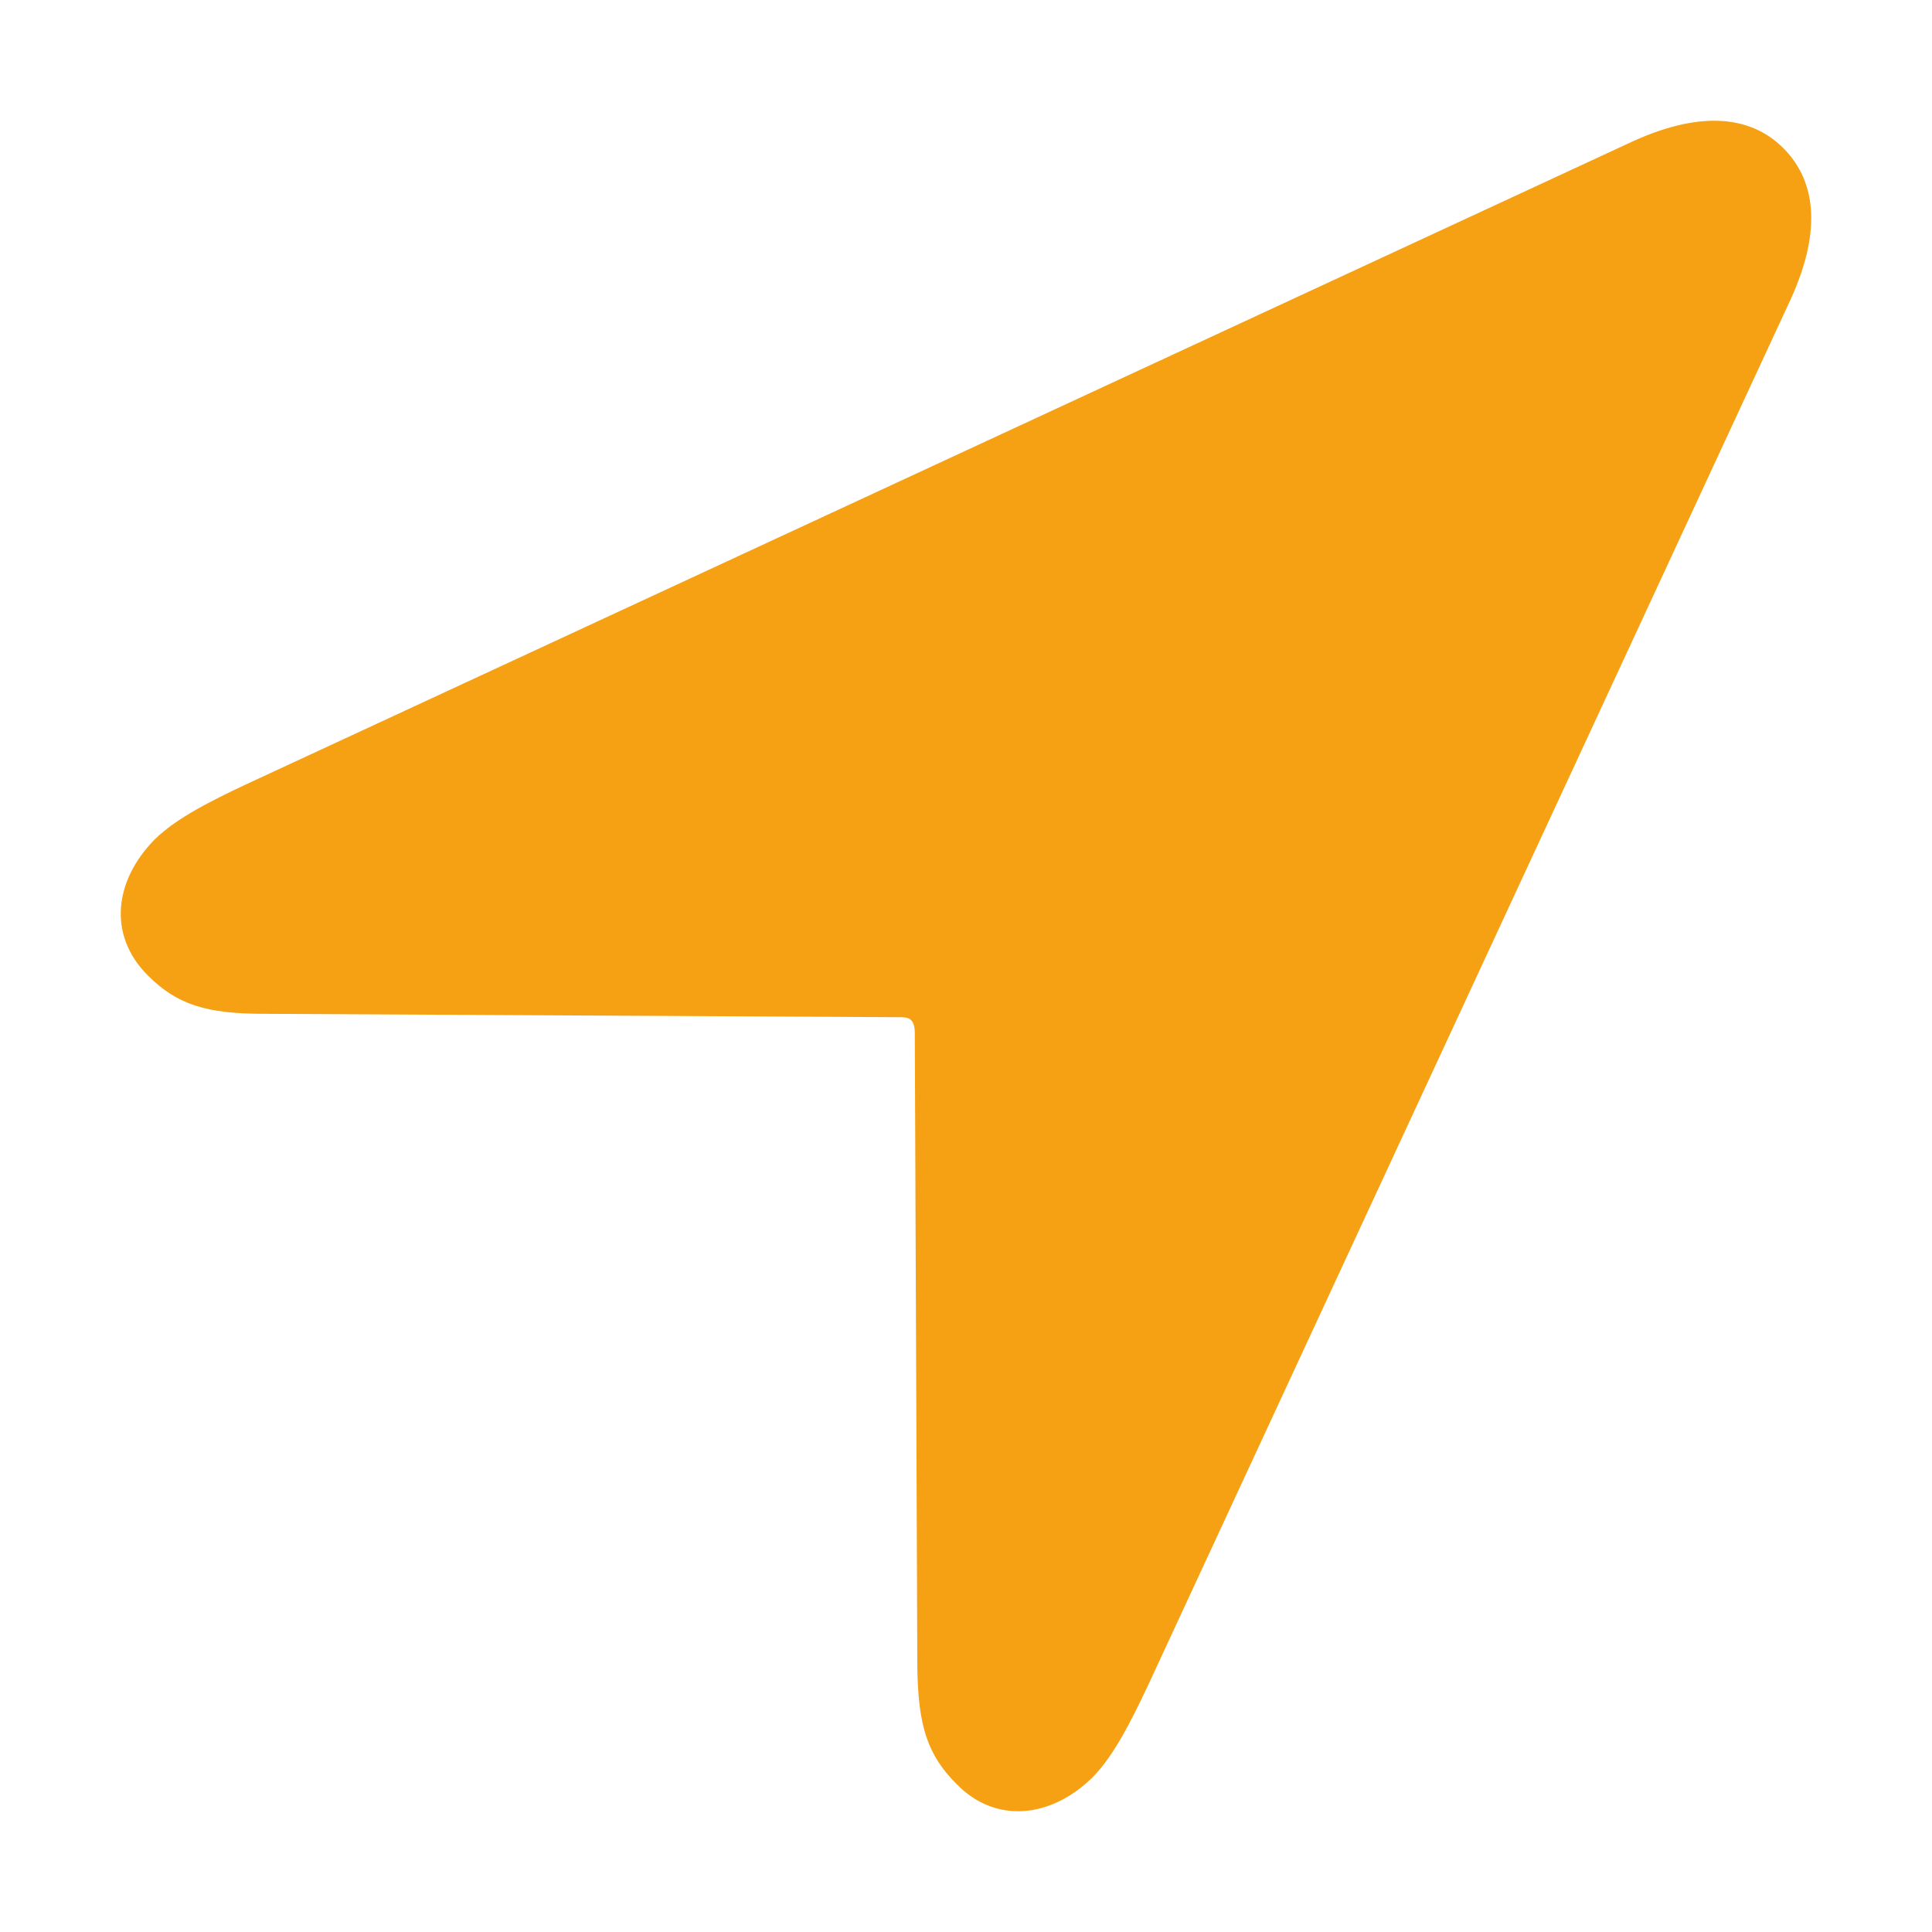 <svg width="16" height="16" viewBox="0 0 16 16" fill="none" xmlns="http://www.w3.org/2000/svg">
<path d="M1.224 8.078C1.466 8.32 1.709 8.396 2.188 8.396L7.437 8.424C7.486 8.424 7.527 8.424 7.548 8.452C7.569 8.473 7.576 8.514 7.576 8.556L7.597 13.813C7.604 14.291 7.68 14.534 7.923 14.776C8.249 15.109 8.707 15.054 9.046 14.721C9.227 14.54 9.372 14.242 9.504 13.965L14.809 2.523C15.086 1.941 15.052 1.51 14.768 1.226C14.49 0.949 14.06 0.914 13.478 1.191L2.035 6.497C1.758 6.628 1.46 6.774 1.279 6.954C0.946 7.294 0.891 7.745 1.224 8.078" fill="#F6A114"/>
</svg>
